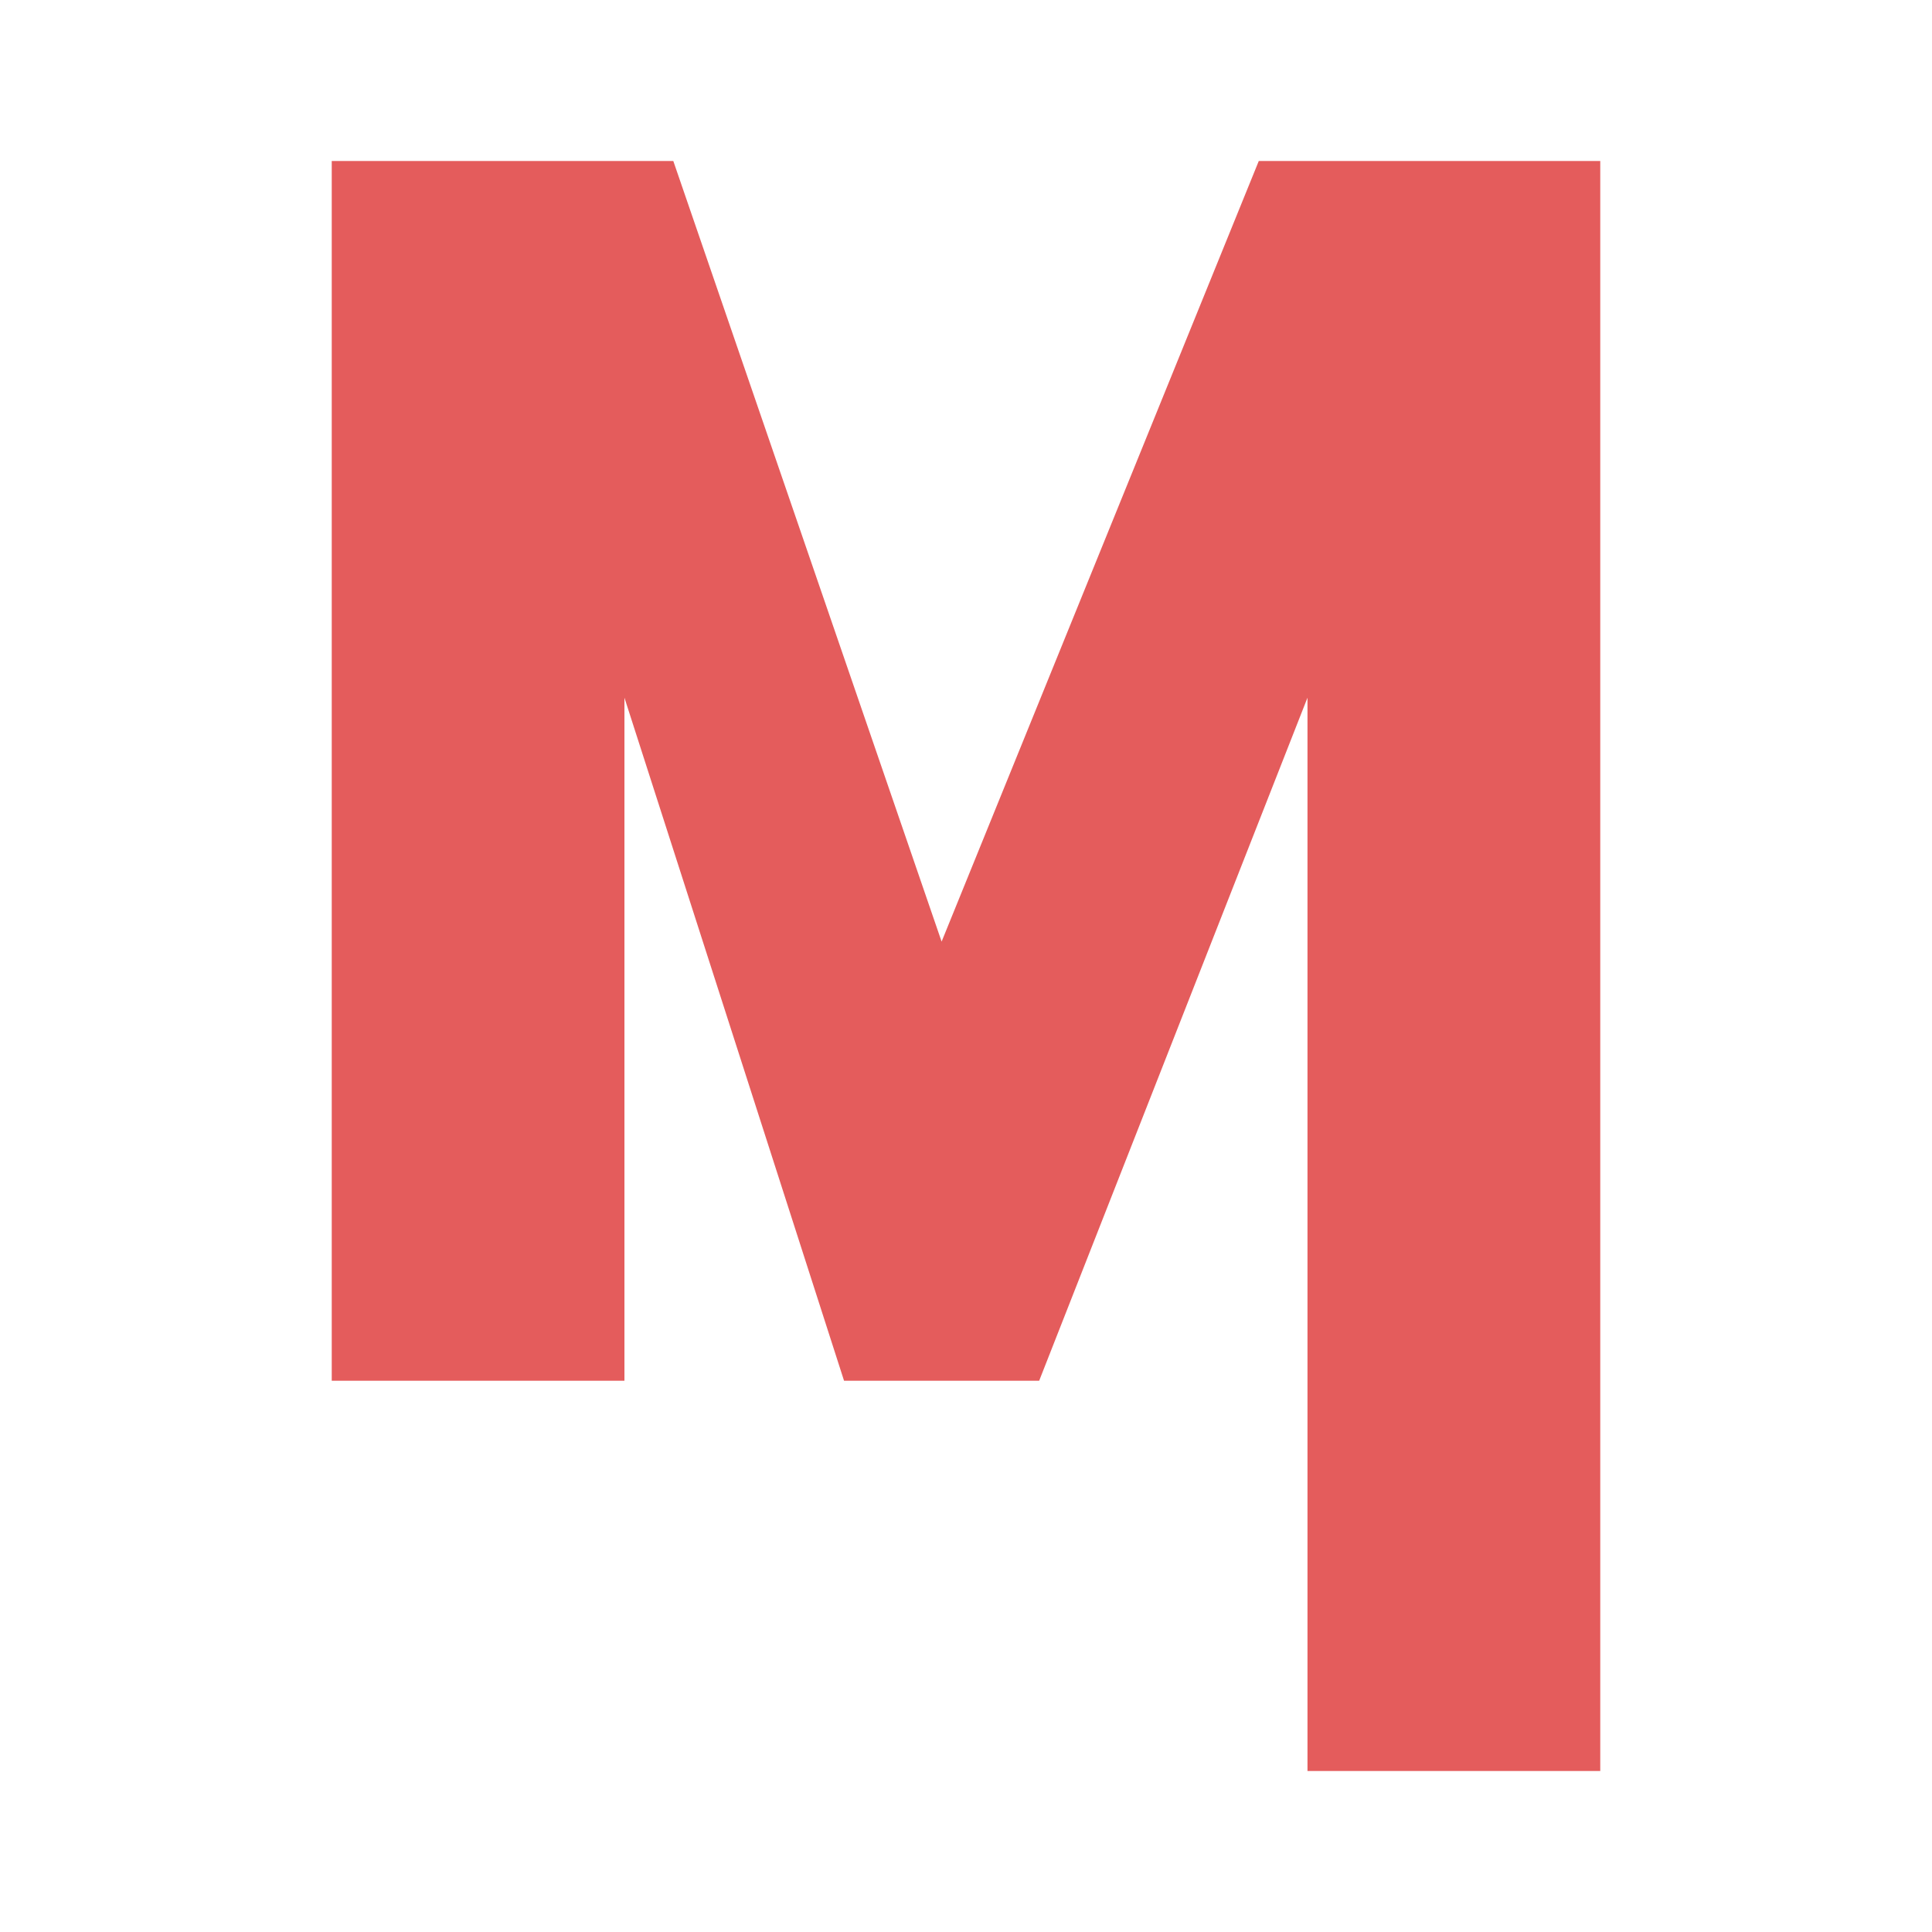 <svg xmlns="http://www.w3.org/2000/svg" xmlns:xlink="http://www.w3.org/1999/xlink" width="24" height="24" viewBox="0 0 24 24"><path fill="#E45C5C" d="M7.757 17.152H4.121V2h4.243l3.333 9.697L15.637 2h4.242v20h-3.637V8.667l-3.333 8.485h-2.424L7.757 8.667z"/></svg>